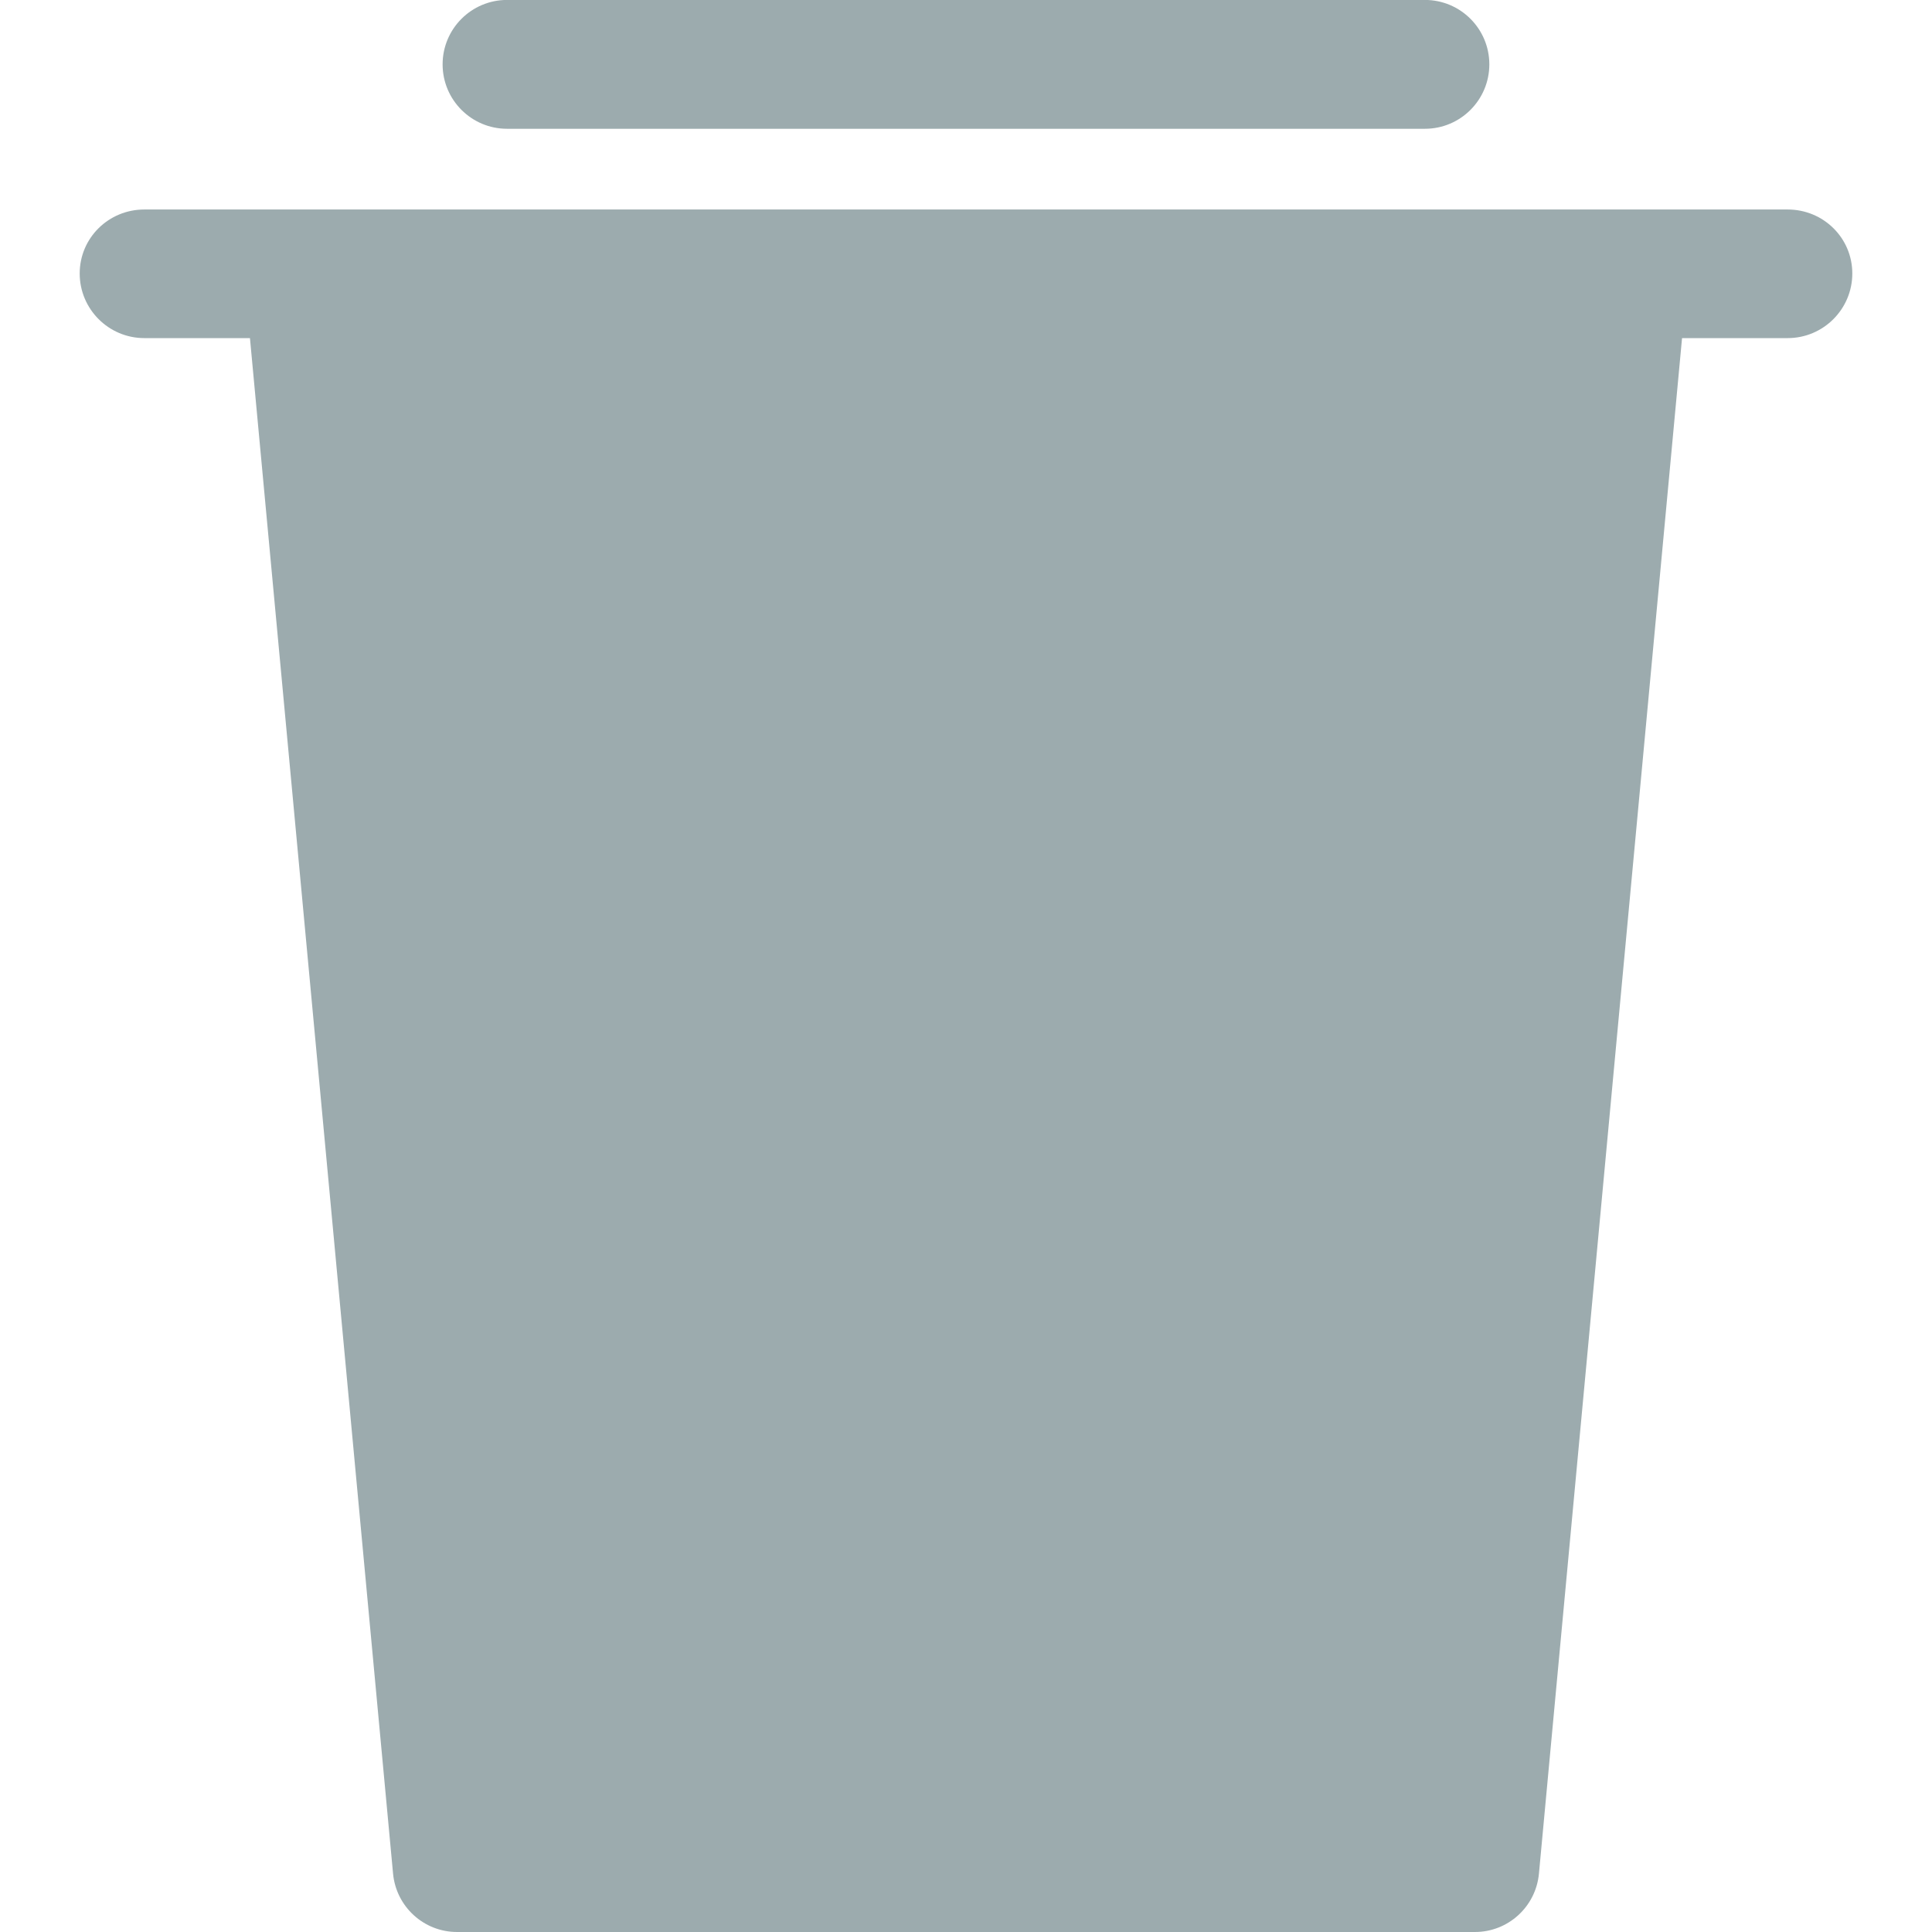 <svg xmlns="http://www.w3.org/2000/svg" id="Layer_2" enable-background="new 0 0 32 32" viewBox="0 0 32 32"><g><path d="m2.39 5.6h1.75l2.37 25.43c.05.55.51.97 1.06.97h16.86c.55 0 1.01-.42 1.06-.97l2.37-25.43h1.75c.59 0 1.07-.48 1.07-1.07 0-.59-.48-1.06-1.07-1.06h-27.22c-.59 0-1.07.47-1.07 1.06 0.0.59.48 1.07 1.07 1.07z" fill="#000000" style="fill: #9cabae;"/><path d="m8.398 2.133h15.203c.589 0 1.067-.478 1.067-1.067s-.478-1.067-1.067-1.067h-15.203c-.589 0-1.067.478-1.067 1.067s.478 1.067 1.067 1.067z" fill="#000000" style="fill: #9cabae;"/></g></svg>